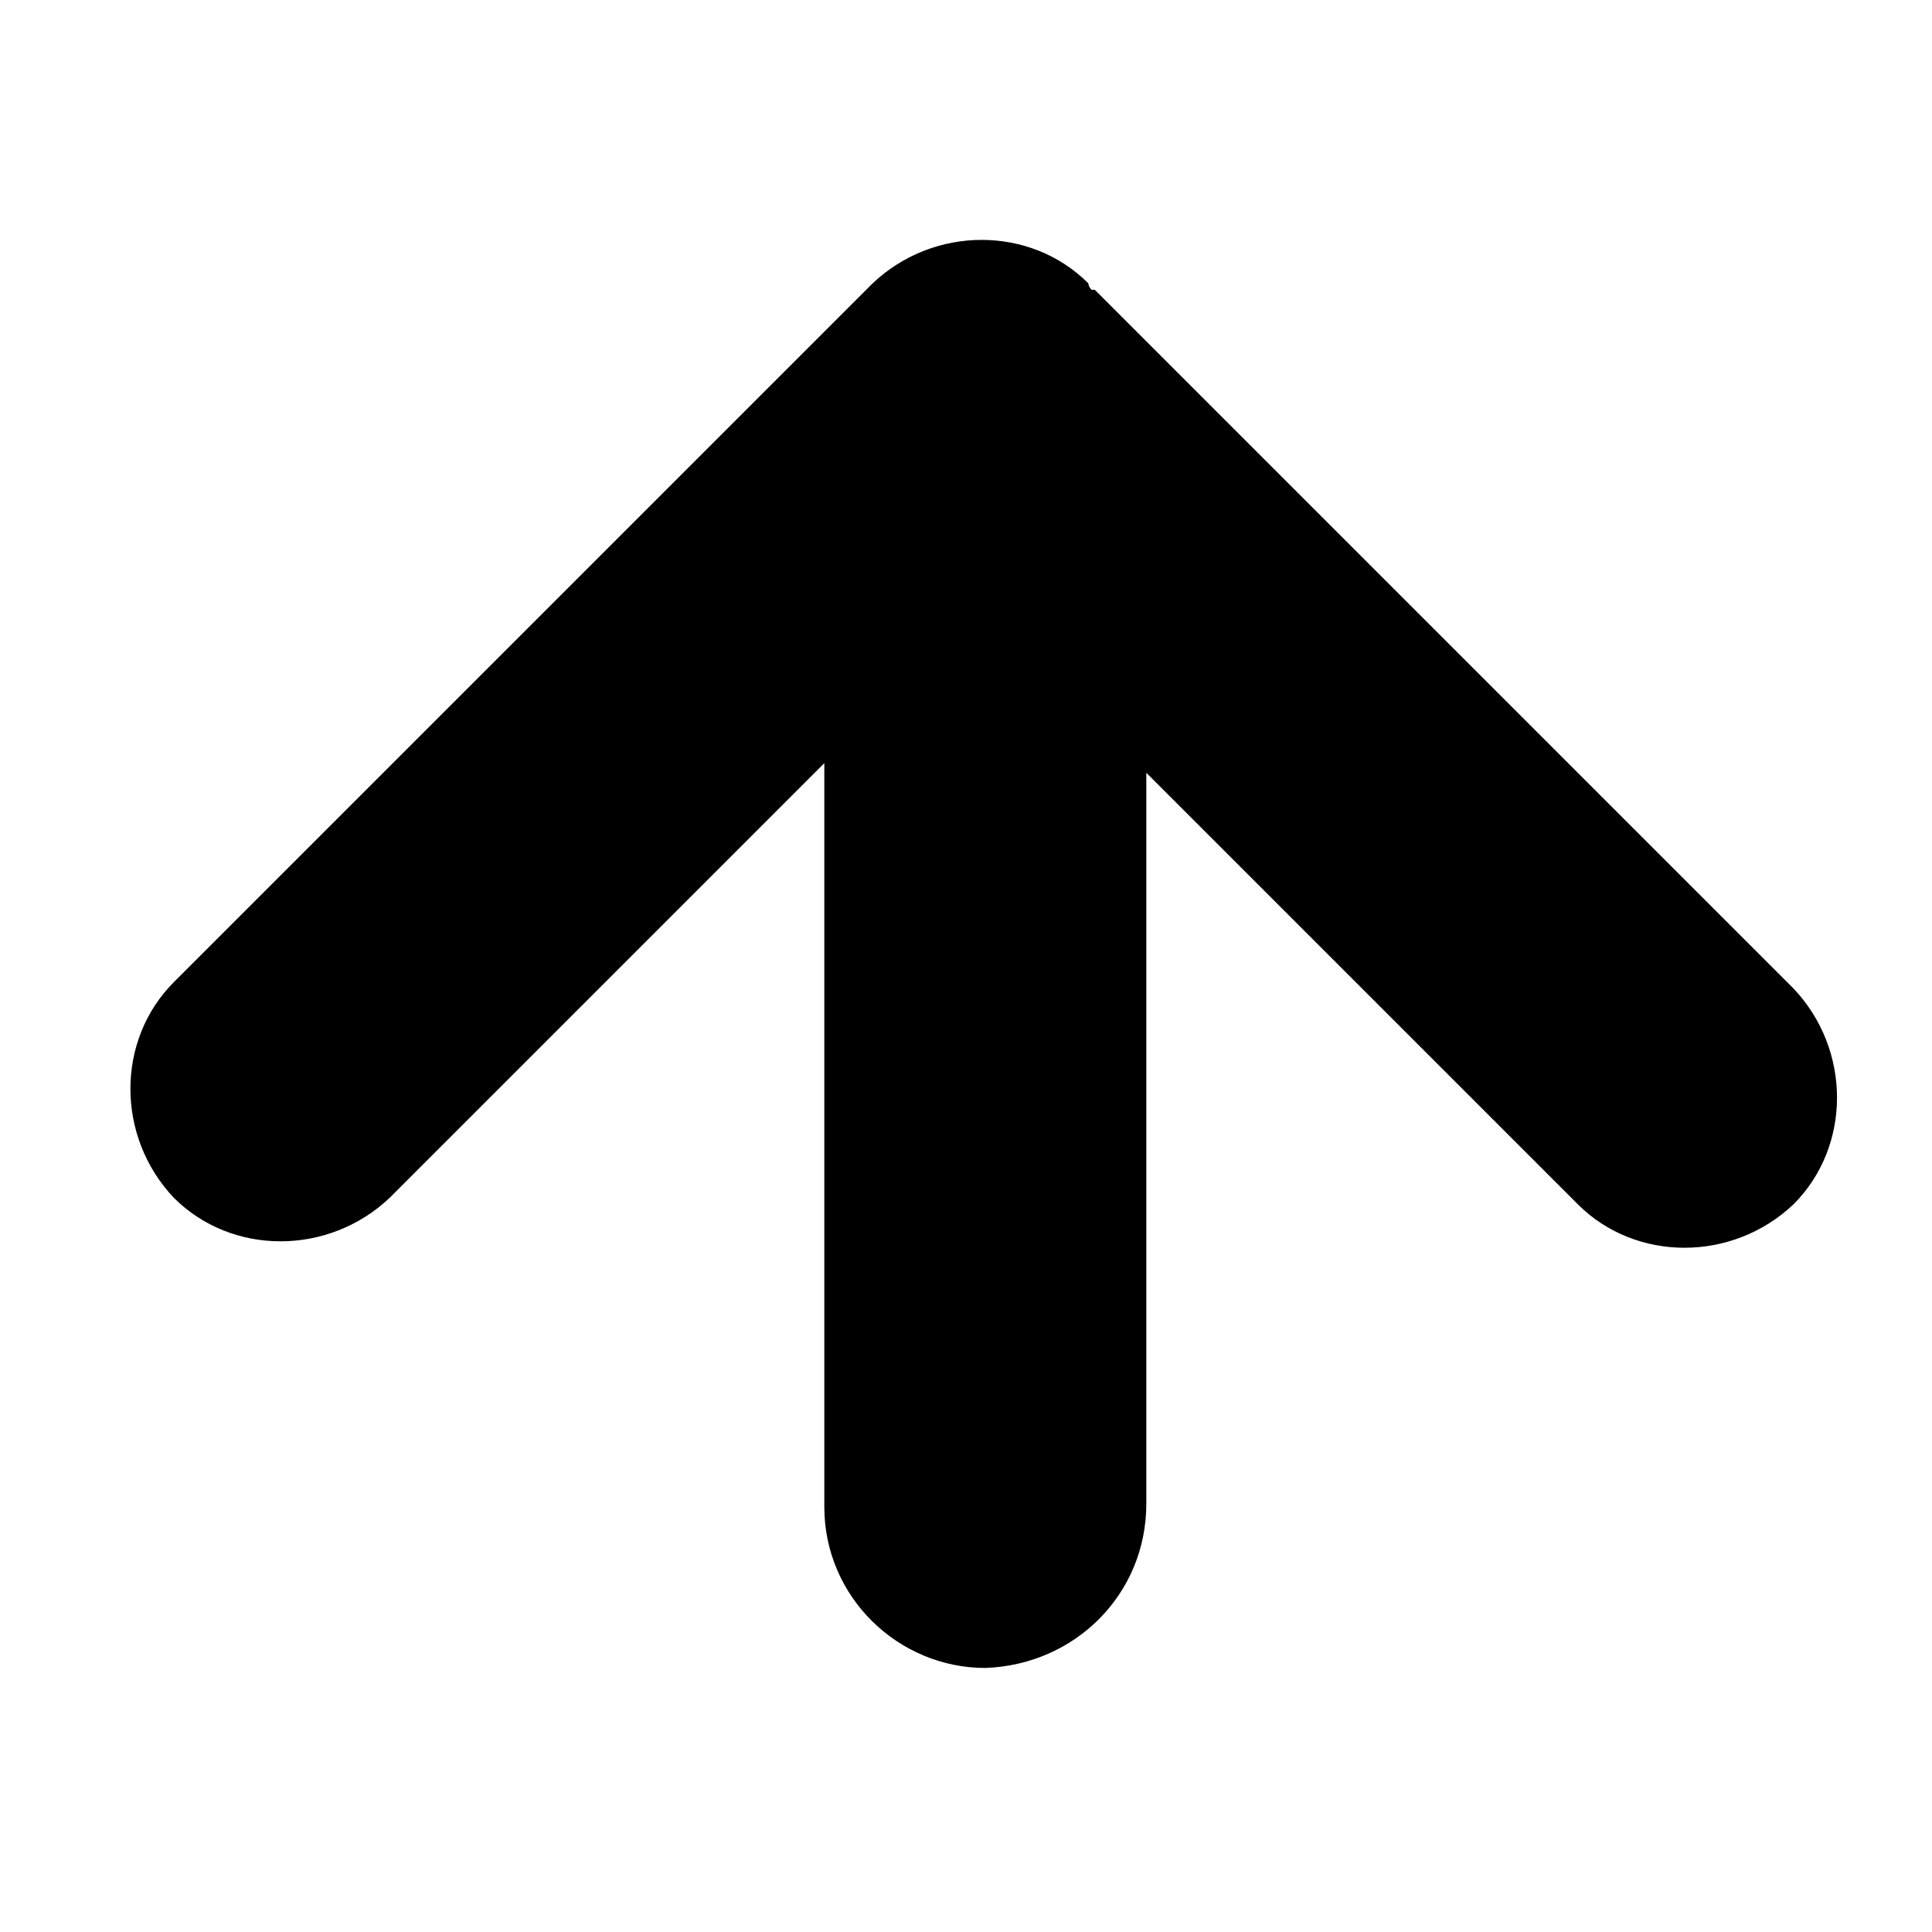 <!-- Generator: Adobe Illustrator 22.1.0, SVG Export Plug-In . SVG Version: 6.00 Build 0)  -->
<svg version="1.1" id="Capa_1" xmlns="http://www.w3.org/2000/svg" xmlns:xlink="http://www.w3.org/1999/xlink" x="0px" y="0px"
	 viewBox="0 0 60 60" style="enable-background:new 0 0 60 60;" xml:space="preserve">
<style type="text/css">
	.st0{fill:#FFFFFF;}
	.st1{fill:#151515;}
	.st2{fill:#030101;}
	.st3{fill:none;stroke:#000000;stroke-miterlimit:10;}
	.st4{stroke:#000000;stroke-miterlimit:10;}
	.st5{fill:none;stroke:#272525;stroke-width:2;stroke-linecap:round;stroke-linejoin:round;stroke-miterlimit:10;}
	.st6{fill:#272525;stroke:#272525;stroke-width:3;stroke-miterlimit:10;}
	.st7{opacity:0;clip-path:url(#SVGID_2_);fill-rule:evenodd;clip-rule:evenodd;fill:#FFFFFF;}
	.st8{clip-path:url(#SVGID_4_);}
	.st9{clip-path:url(#SVGID_6_);}
	.st10{fill:#211915;}
	.st11{fill:none;}
</style>
<path d="M35.6,46.7V24L49,37.4c1.8,1.8,4.8,1.8,6.7,0c1.8-1.8,1.8-4.8,0-6.7L34,9c0,0,0,0-0.1,0c-0.1-0.1-0.1-0.2-0.1-0.2
	c-1.8-1.8-4.8-1.8-6.7,0L5.4,30.5c-1.8,1.8-1.8,4.8,0,6.7c1.8,1.8,4.8,1.8,6.7,0l13.5-13.5v23.1c0,2.8,2.3,5,5,5
	C33.4,51.7,35.6,49.5,35.6,46.7z"/>
</svg>
